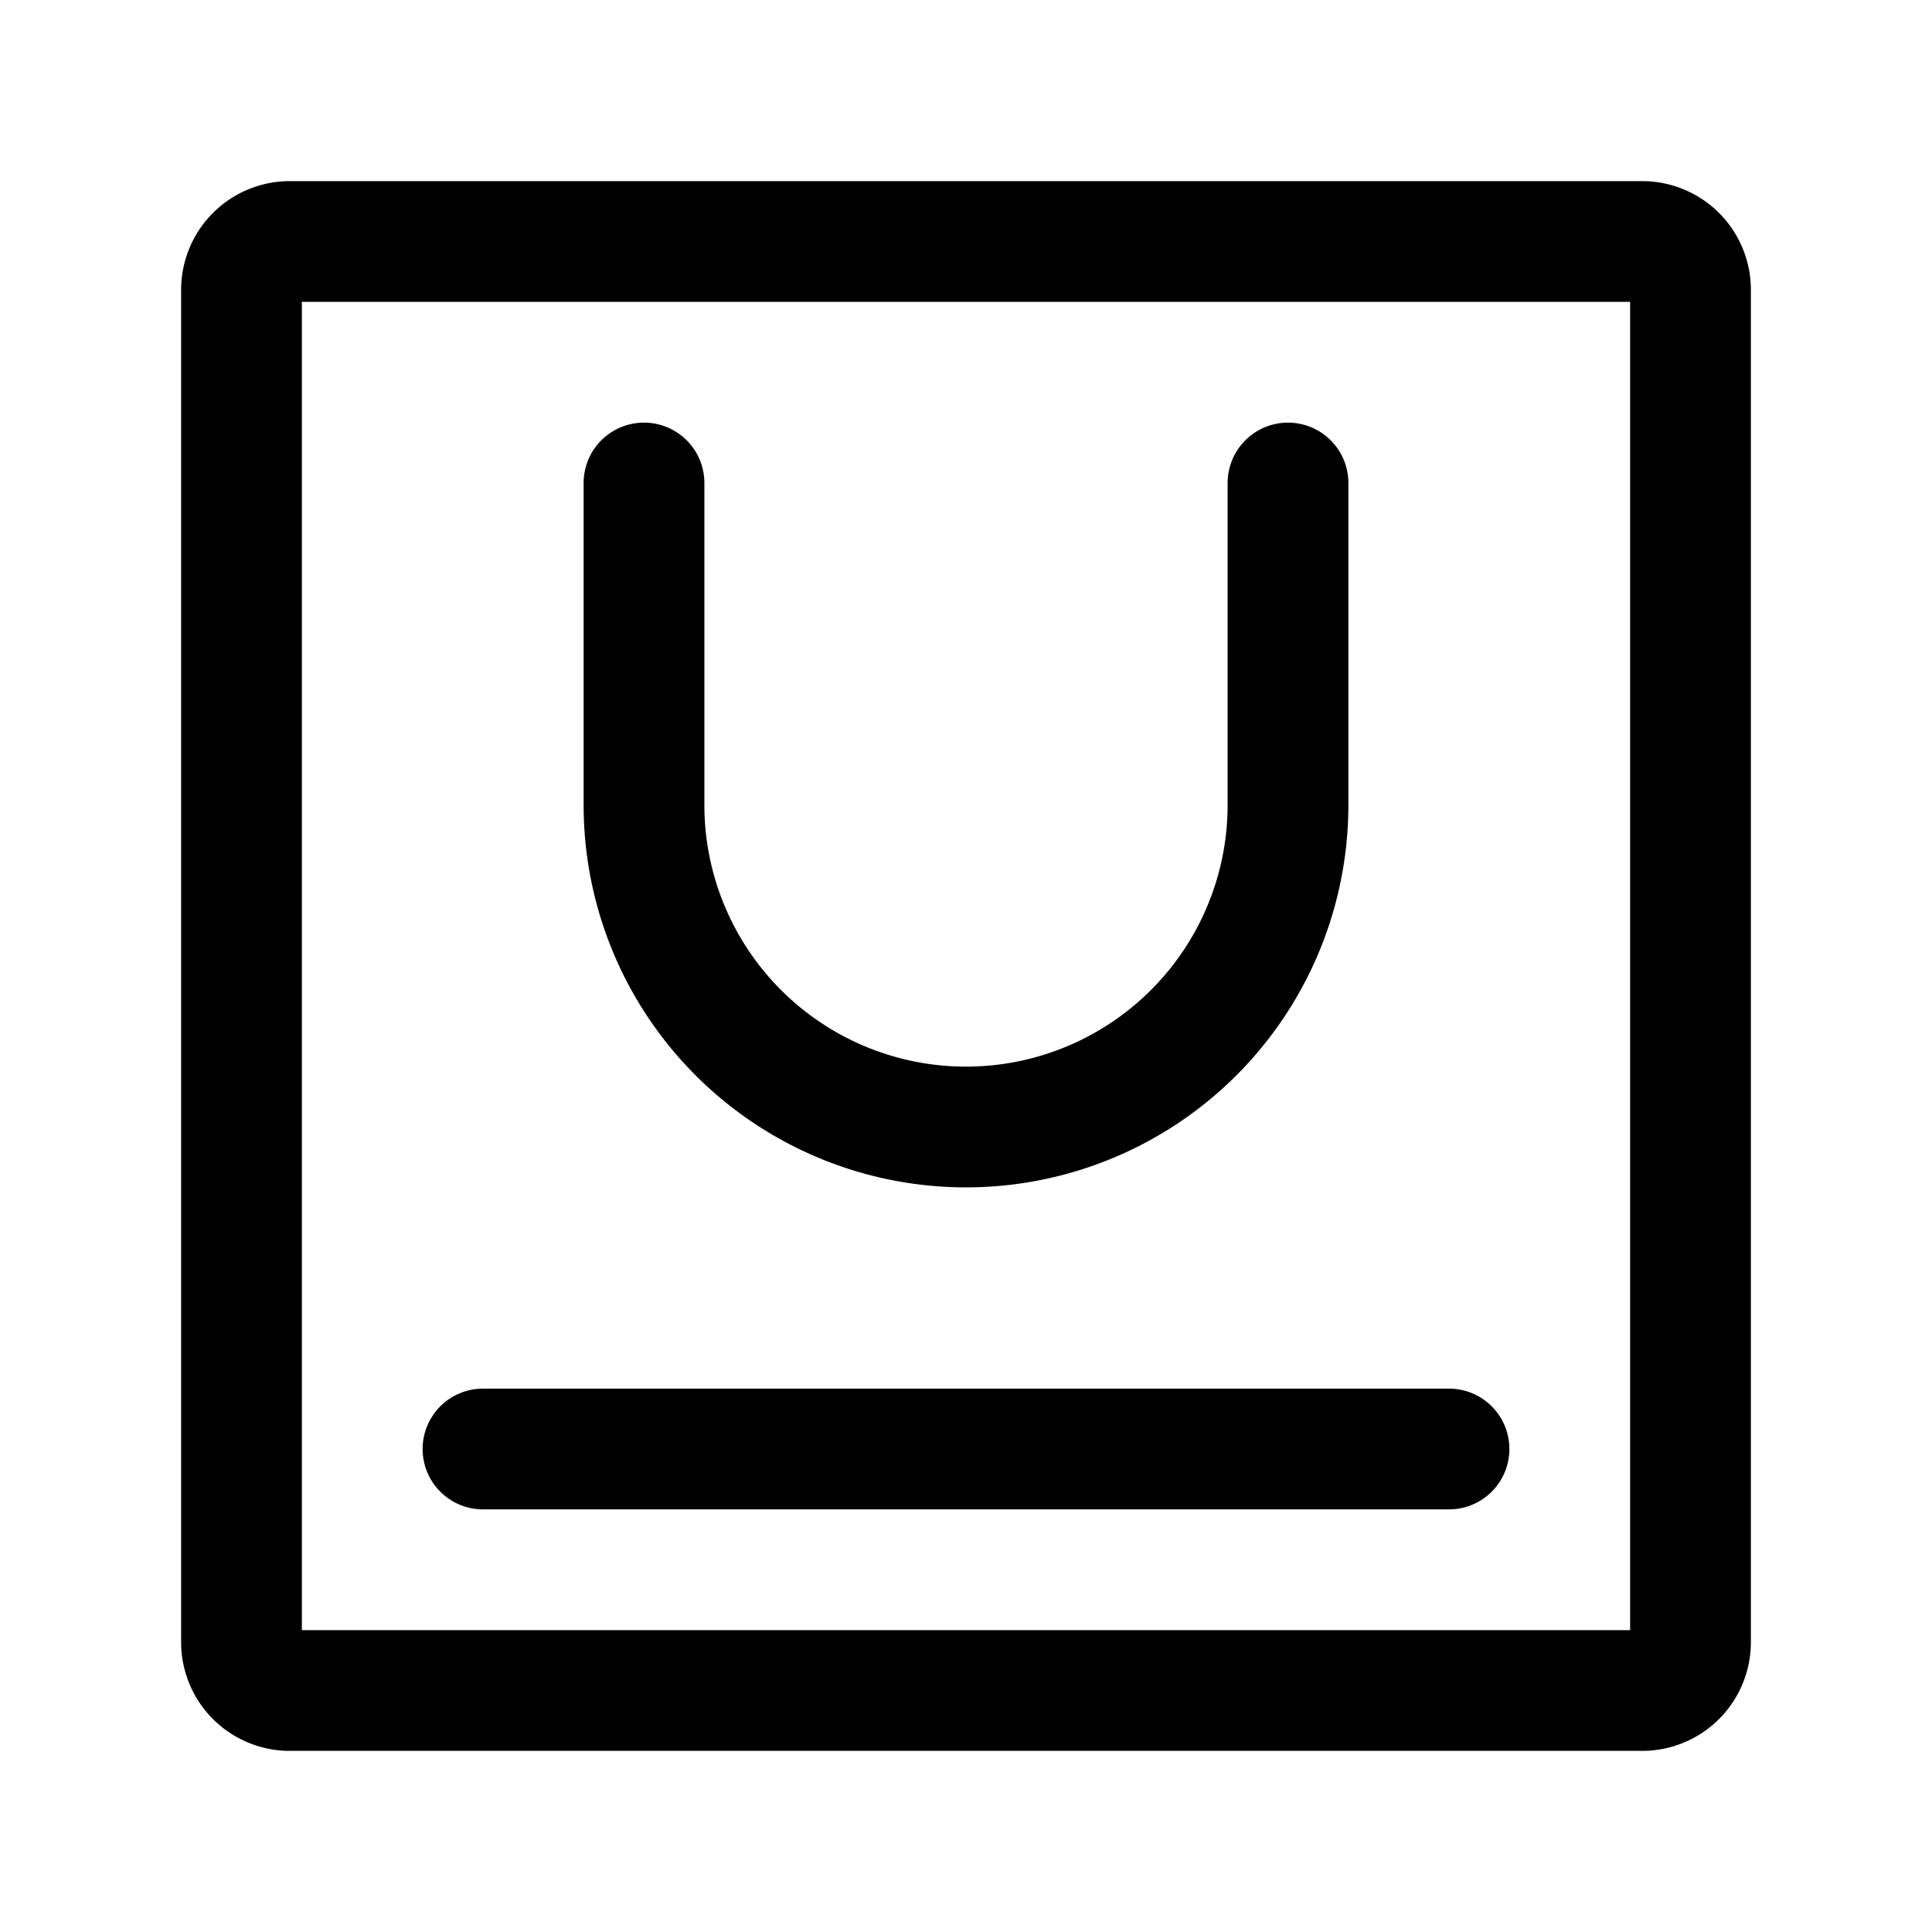 <svg stroke-width="1.5" viewBox="0 0 24 24" fill="none" xmlns="http://www.w3.org/2000/svg" height="1em" width="1em">
  <path d="M3 20.4V3.6a.6.6 0 0 1 .6-.6h16.8a.6.6 0 0 1 .6.6v16.8a.6.6 0 0 1-.6.6H3.6a.6.6 0 0 1-.6-.6Z" stroke="currentColor"/>
  <path d="M16 6v4a4 4 0 0 1-4 4v0a4 4 0 0 1-4-4V6M6 18h12" stroke="currentColor" stroke-linecap="round" stroke-linejoin="round"/>
</svg>
